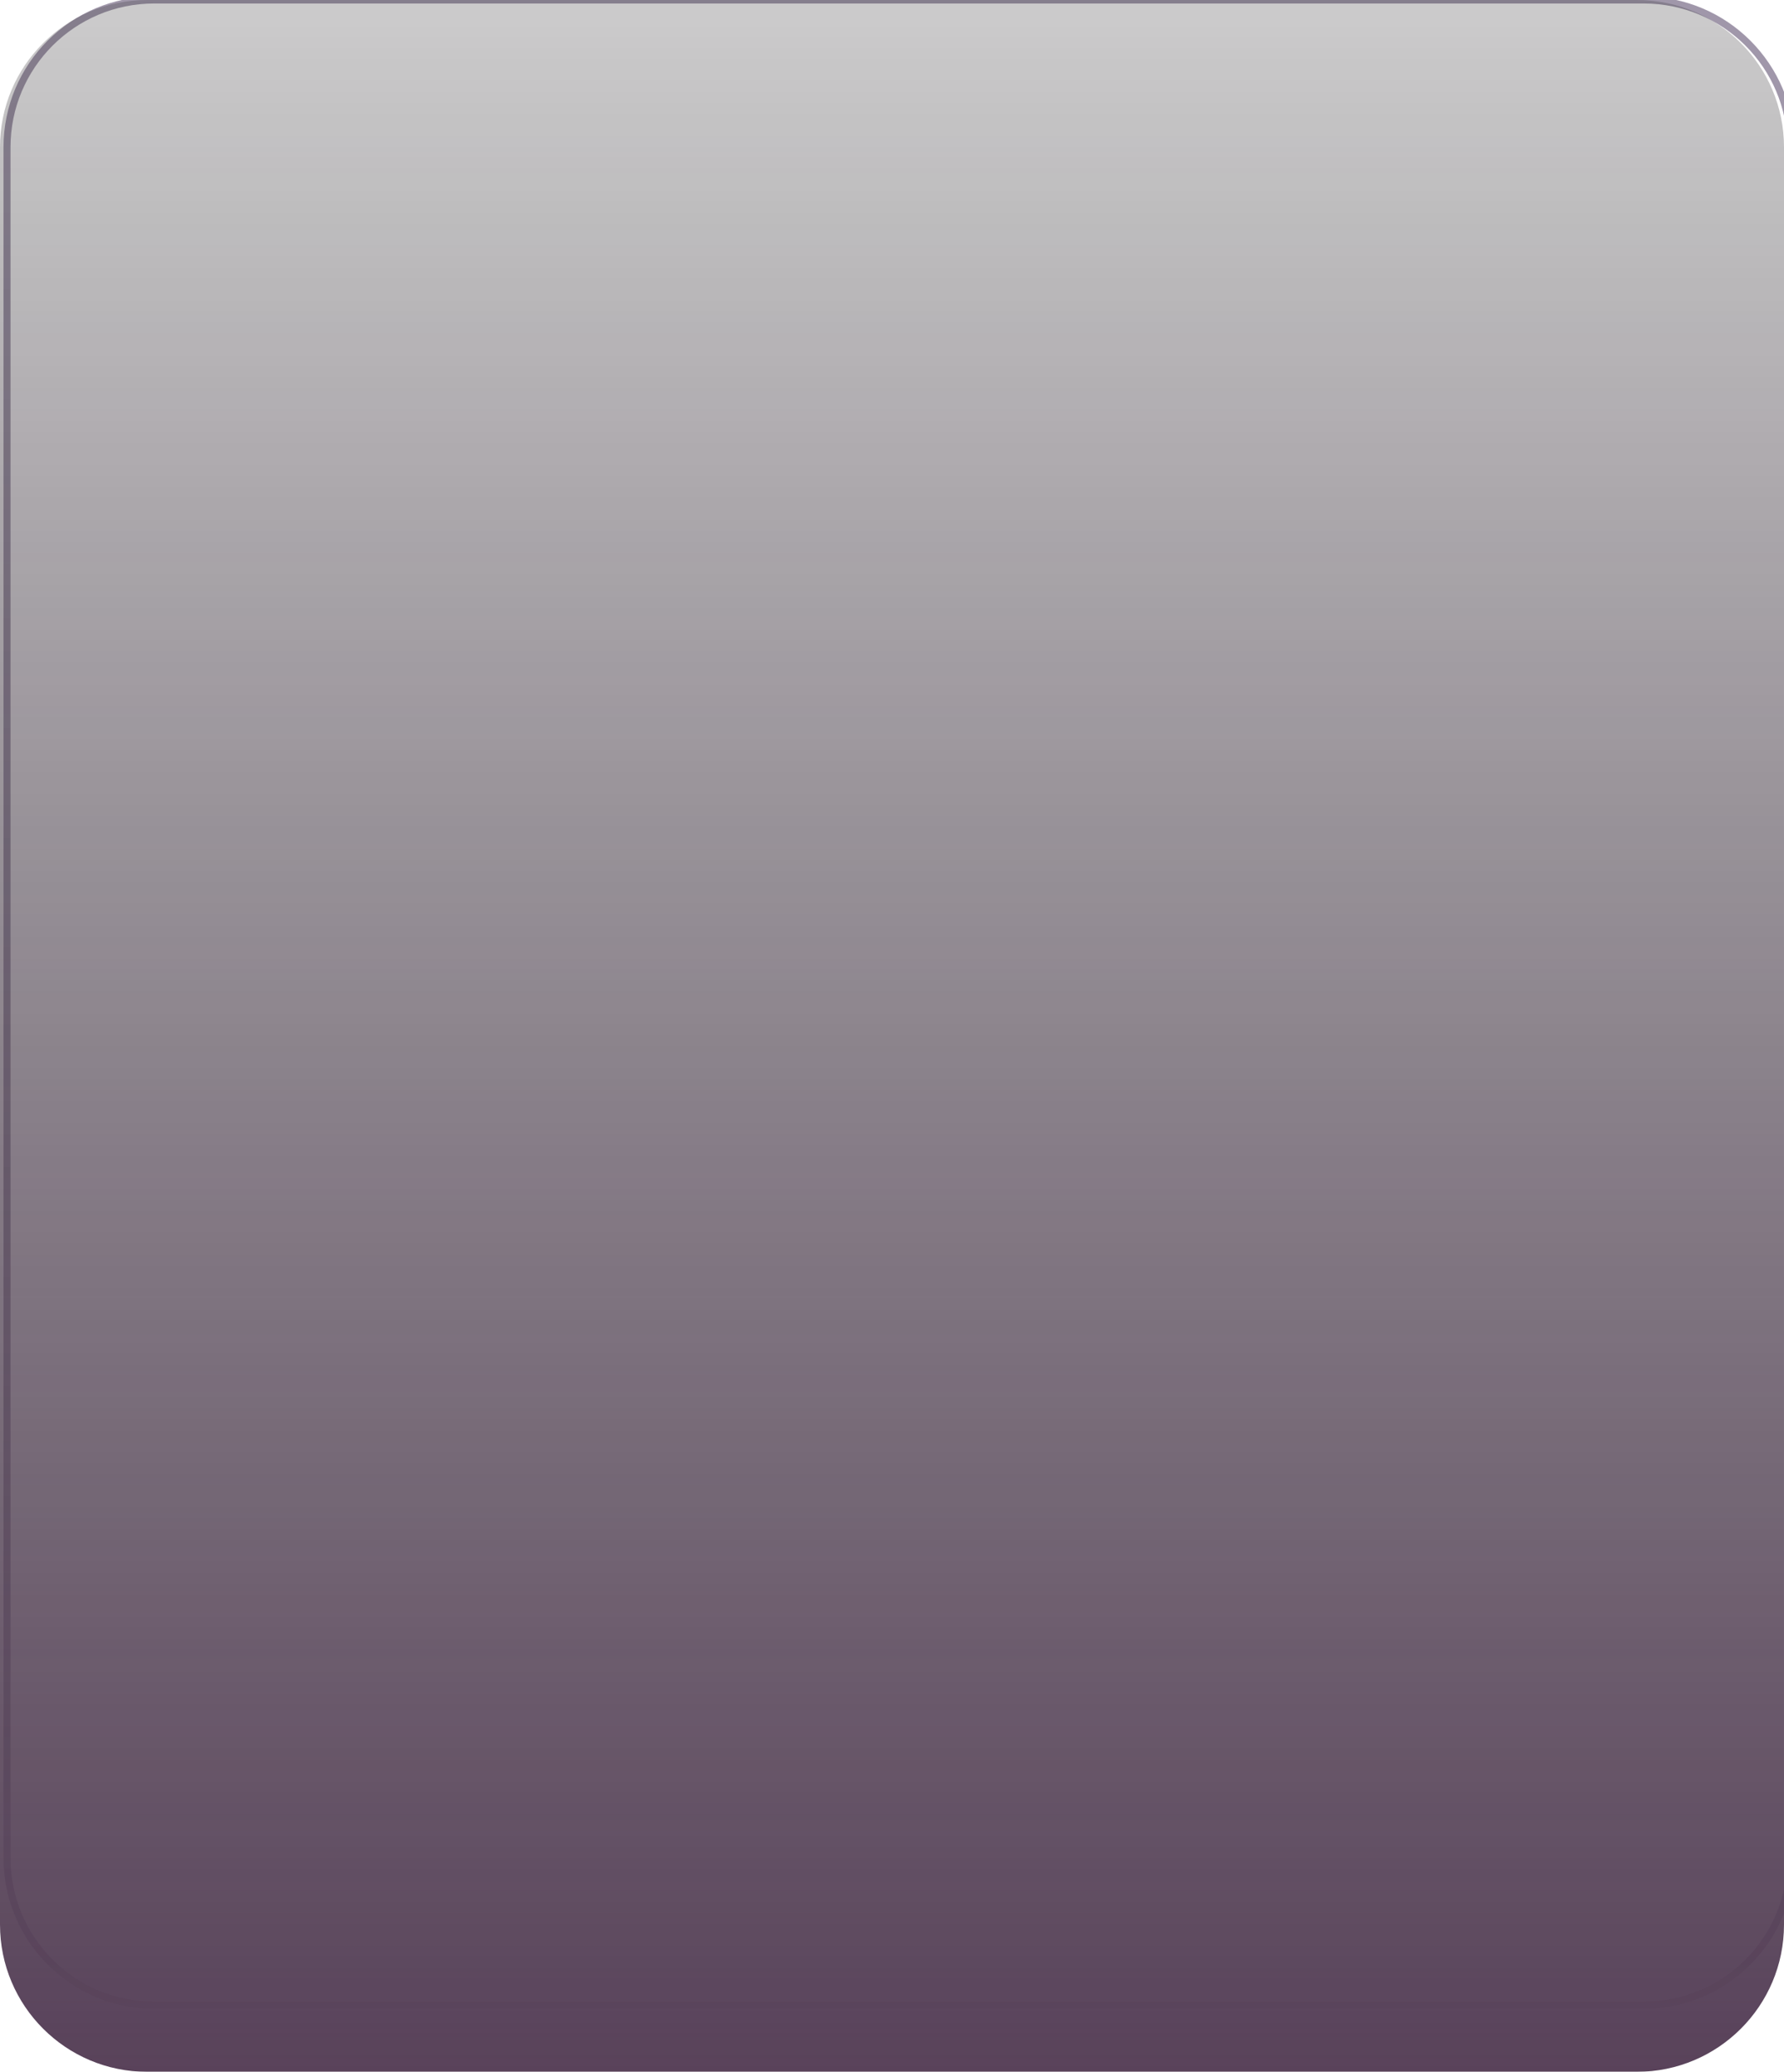 <svg version="1.2" baseProfile="tiny-ps" xmlns="http://www.w3.org/2000/svg" viewBox="0 0 509 591" width="509" height="591">
	<title>Group 2722</title>
	<defs>
		<linearGradient id="grd1" gradientUnits="userSpaceOnUse"  x1="254.5" y1="-127.1" x2="254.5" y2="591">
			<stop offset="0" stop-color="#000000" stop-opacity=".1" />
			<stop offset="1" stop-color="#2f1331"  />
		</linearGradient>
	</defs>
	<style>
		tspan { white-space:pre }
		.s0 { opacity: .7;fill: none;stroke: #564768;stroke-width: 2 } 
		.s1 { fill: url(#grd1) } 
	</style>
	<g id="Group 2722" style="opacity: .8">
		<path id="Rectangle 621" class="s0" d="m2 42c0-23.2 18.8-42 42-42h425c23.2 0 42 18.8 42 42v488c0 23.2-18.8 42-42 42h-425c-23.2 0-42-18.8-42-42v-488z" />
		<path id="Rectangle 622" class="s1" d="m0 42c0-23.2 18.8-42 42-42h425c23.2 0 42 18.8 42 42v507c0 23.2-18.8 42-42 42h-425c-23.2 0-42-18.8-42-42v-507z" />
	</g>
</svg>